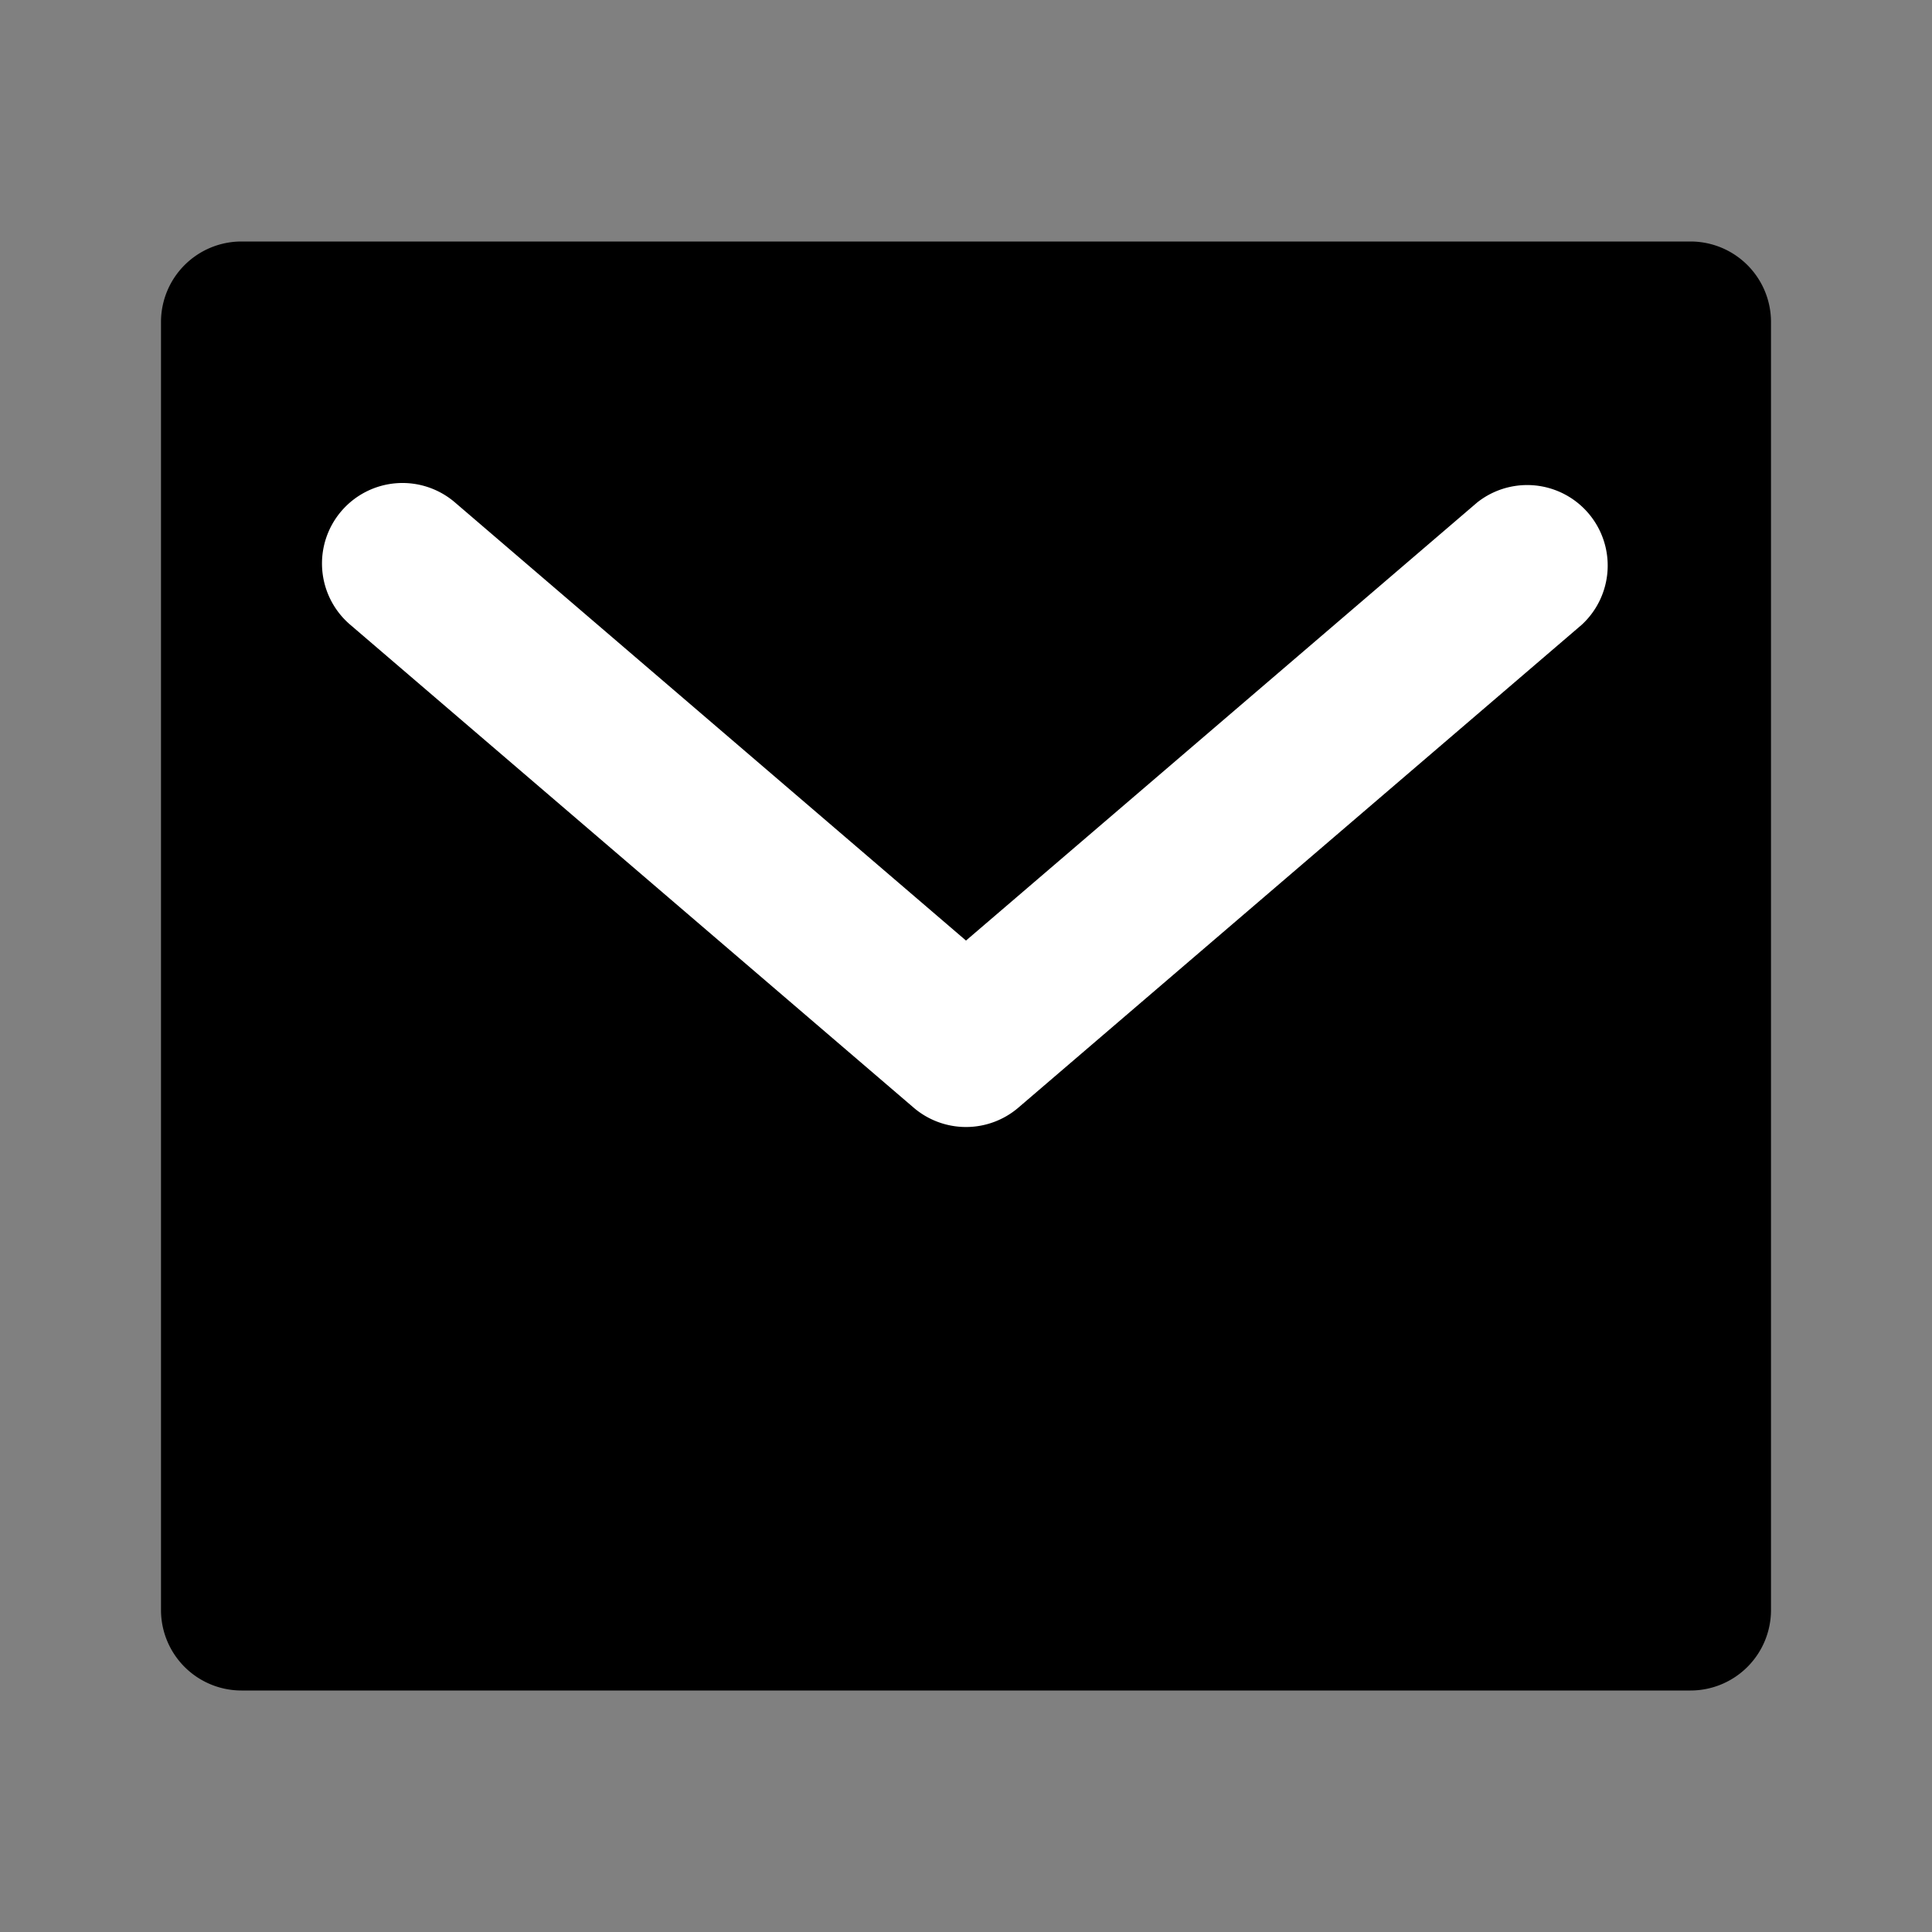 <svg xmlns="http://www.w3.org/2000/svg" width="24" height="24" fill="none"><rect width="100%" height="100%" fill="#808080" stroke="none"/><path fill="currentColor" d="M21 4H3v16h18V4Z"/><path fill="currentColor" fill-rule="evenodd" d="M2 4a1 1 0 0 1 1-1h18a1 1 0 0 1 1 1v16a1 1 0 0 1-1 1H3a1 1 0 0 1-1-1V4Zm2 1v14h16V5H4Z" clip-rule="evenodd"/><path fill="#fff" fill-rule="evenodd" d="M4.24 6.35a1 1 0 0 1 1.41-.11L12 11.684l6.35-5.442a1 1 0 0 1 1.3 1.518l-7 6a1 1 0 0 1-1.3 0l-7-6a1 1 0 0 1-.11-1.41Z" clip-rule="evenodd"/></svg>